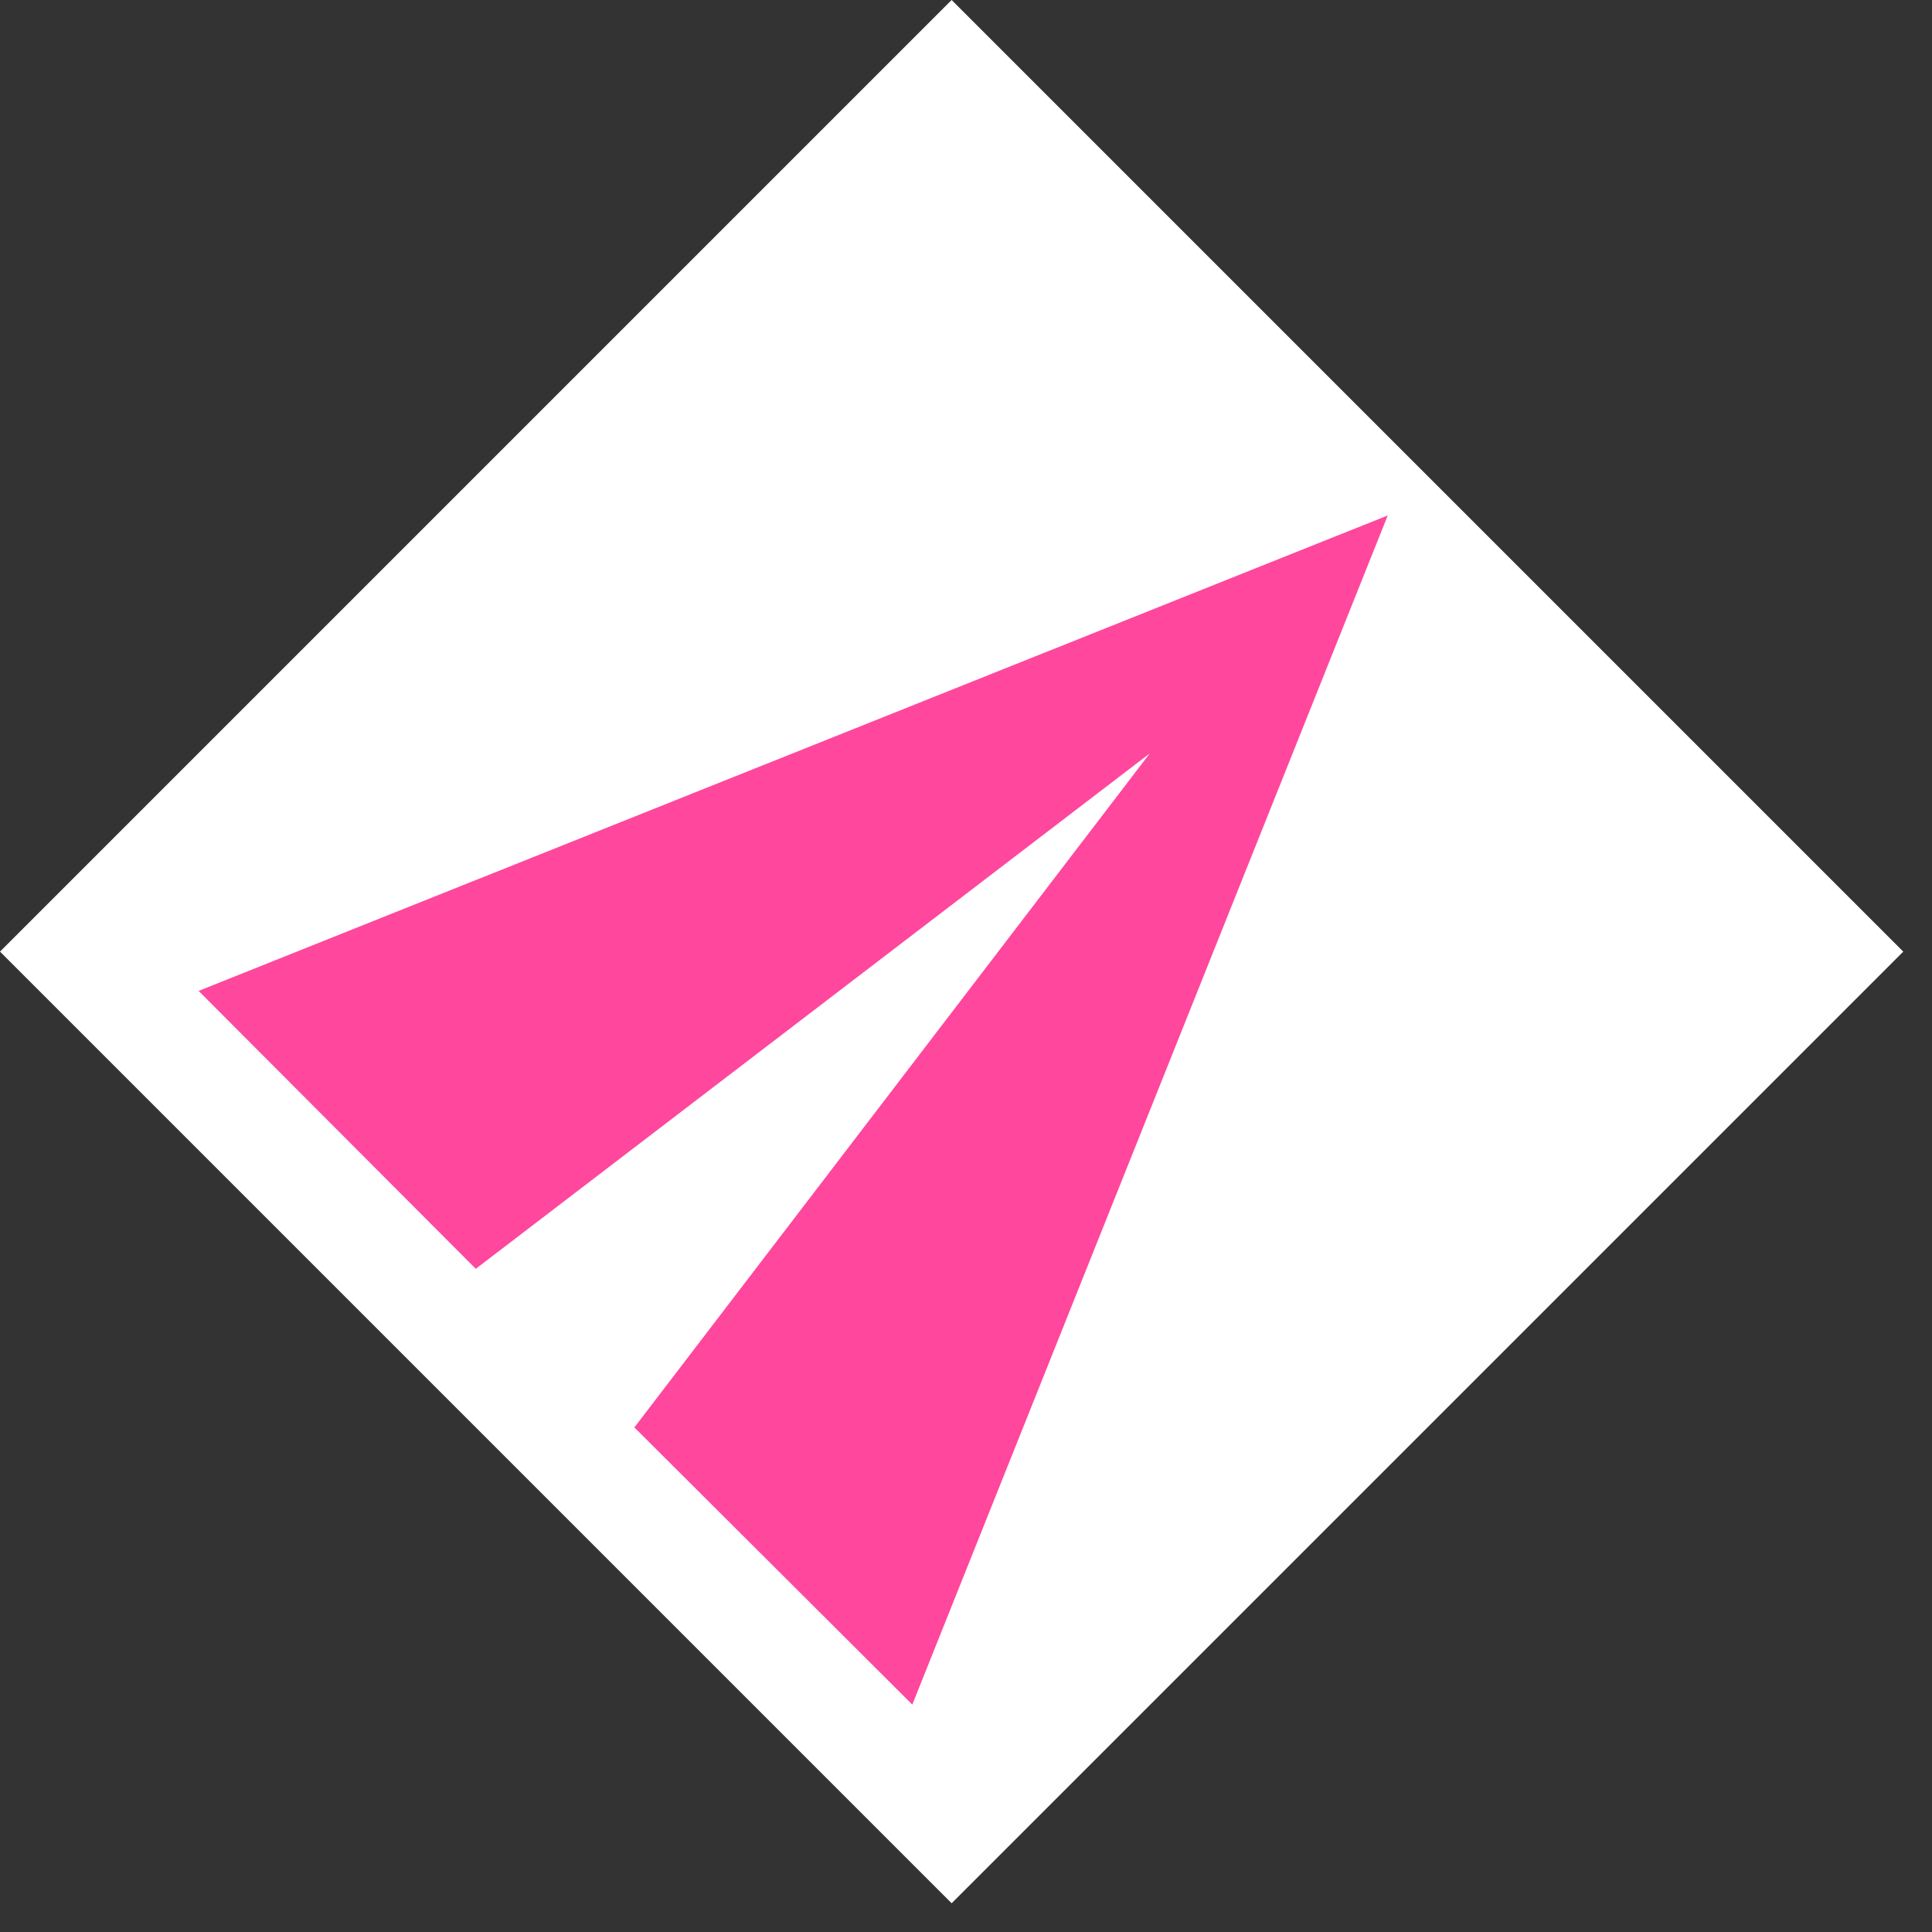 <svg width="34" height="34" viewBox="0 0 34 34" fill="none" xmlns="http://www.w3.org/2000/svg">
<rect x="0" y="0" width="34" height="34" fill="#333333" stroke="none"/>
<g clip-path="url(#clip0)">
<rect width="23.684" height="23.684" transform="translate(0 16.747) rotate(-45)" fill="white"/>
<path d="M16.055 29.998L24.422 9.071L3.495 17.438L8.373 22.329L20.235 13.258L11.164 25.12L16.055 29.998Z" fill="#FF479D"/>
</g>
<defs>
<clipPath id="clip0">
<rect width="23.684" height="23.684" fill="white" transform="translate(0 16.747) rotate(-45)"/>
</clipPath>
</defs>
</svg>
